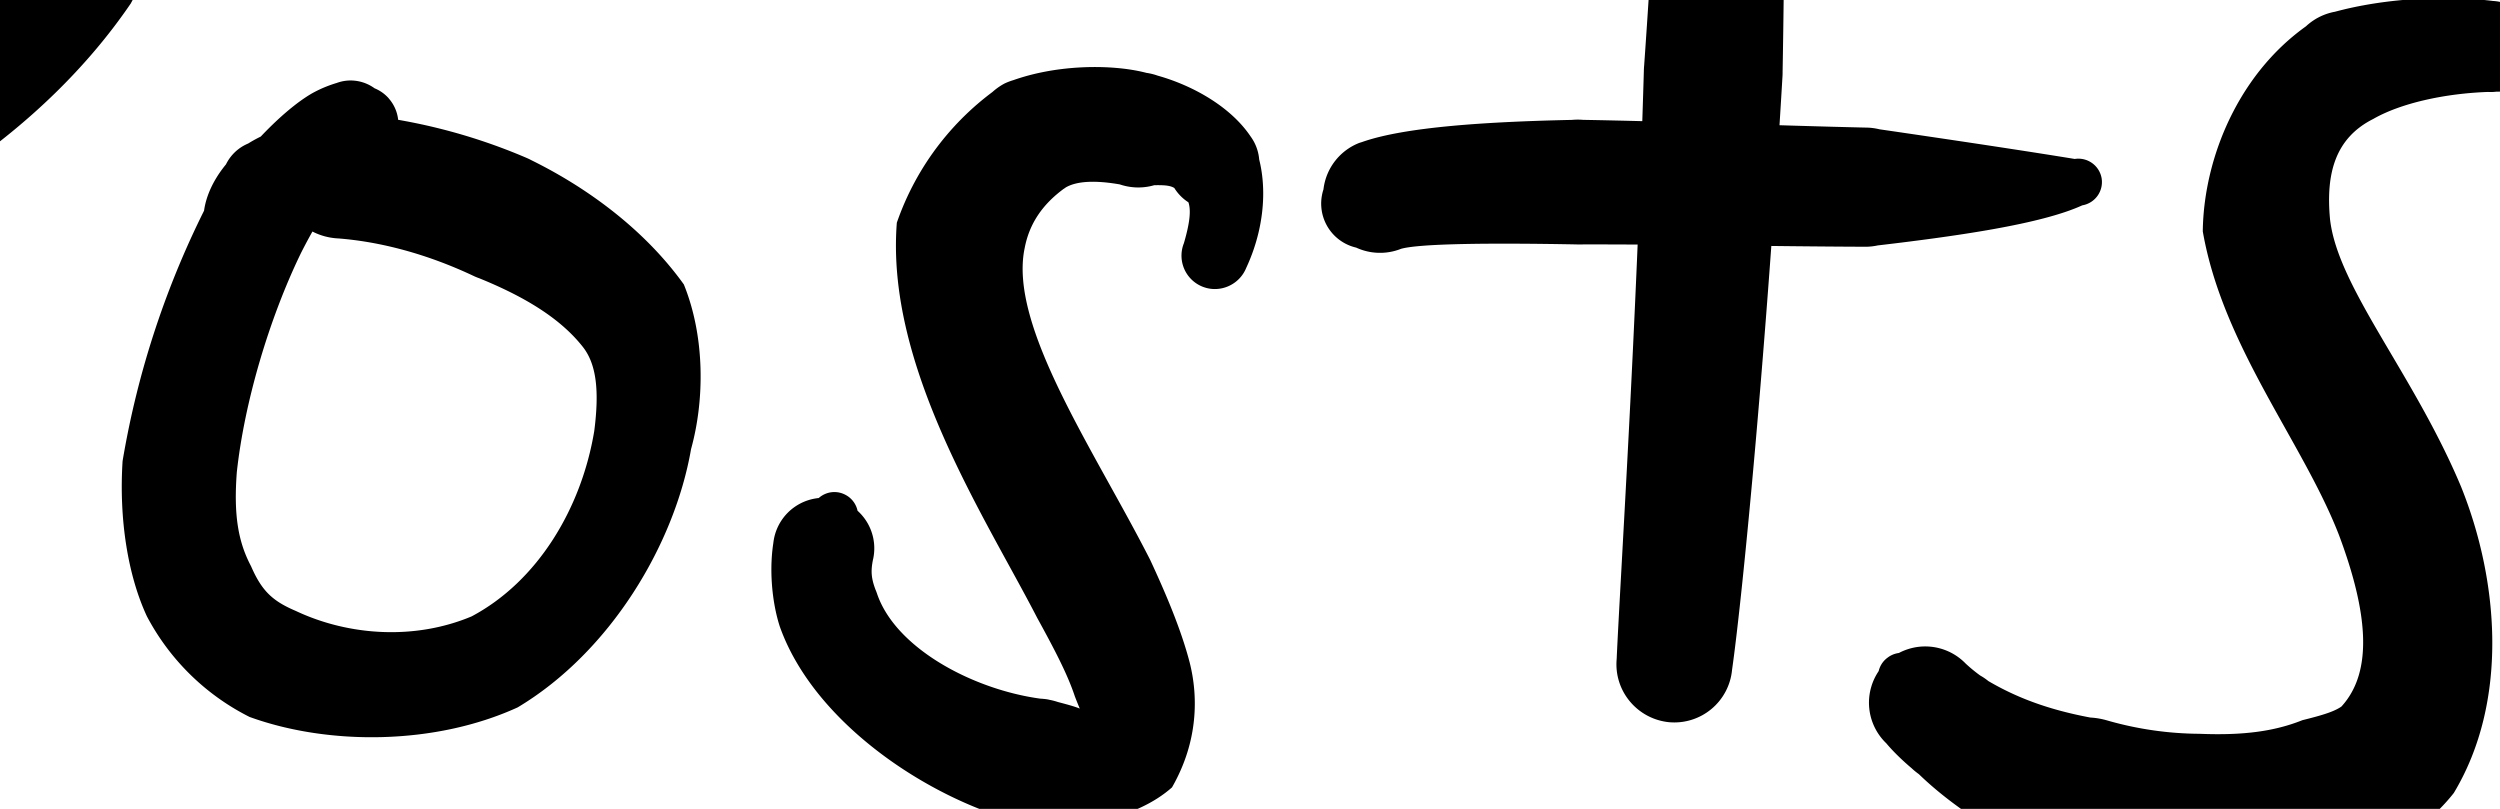<?xml version="1.0" ?><svg viewBox="25.547 20.163 33.688 10.9" xmlns="http://www.w3.org/2000/svg" xmlns:xlink="http://www.w3.org/1999/xlink"><use x="15.938" xlink:href="#a" y="12.374"/><path d="M19.16 18.012c.164-.649.406-2.215.242-2.89a.701.701 0 00-.93-.34.701.701 0 00.59 1.269.7.7 0 00.34-.93c-.375-.426-.898-.55-1.21-.488a.802.802 0 10.62 1.48.802.802 0 00-.62-1.48c-.243.07-.575.328-.77.55a.902.902 0 00.262 1.25.9.9 0 001.253-.261.902.902 0 00-.261-1.25.907.907 0 00-1.254.262c-.488 1.18-.918 3.277-1.309 5.632-.21 1.204-.422 2.504-.59 3.72-.214 2.265-.261 4.194-.214 5.335-.028.531-.036 1.027.035 1.383a1.028 1.028 0 101.975-.568 1.028 1.028 0 00-1.975.568c1.656.492 1.867.238 1.926.121.054-.125.097-.262.117-.352.05-.203.101-.488.144-.789.086-.593.176-1.433.23-2.414.079-2.03.048-4.652.048-7.27-.008-1.812.007-3.57.156-5.01.285-1.661.82-2.614 1.598-3.227.734-.63 1.542-.805 2.648-.727 1.117.023 2.11.262 2.918.84.844.699 1.351 1.832 1.441 3.27a6.453 6.453 0 01-.836 3.55c-.89 1.371-2.347 2.234-3.863 2.715a.93.93 0 10.574 1.77.934.934 0 00.602-1.172.933.933 0 00-1.176-.598c-1.484.539-2.71.59-3.191.277a.813.813 0 00-1.121.266.816.816 0 00.265 1.121.816.816 0 001.121-.27.811.811 0 00-.265-1.117c-.23-.027-.285.067-.325-.113a.566.566 0 10-.609.516.564.564 0 00.61-.516c-.07-.273.027-.64.433-1.207a.316.316 0 10-.469-.426c-.586.52-.957 1.063-1.09 1.535-.101.551.188 1.22.586 1.59 1.016.61 2.872.64 4.633.113 1.727-.57 3.668-1.77 4.86-3.52a9.139 9.139 0 001.101-4.624c-.148-1.785-.957-3.547-2.172-4.617-1.207-.785-2.691-1.125-3.972-1.133-1.32-.043-2.743.34-3.774 1.203-.992.879-1.77 2.36-2.086 4.297-.133 1.582-.113 3.41-.078 5.219-.039 2.613-.05 5.207-.16 7.152-.125.895-.273 1.629-.422 2.152-.074.262-.137.43-.191.532-.035.062-.043.062-.035.02a1.59 1.59 0 01.398-.38c1.402.774 1.414.442 1.434-.144-.004-1.13.074-2.938.312-5.114.125-1.168.293-2.437.469-3.644.308-2.344.637-4.324.898-5.14a.598.598 0 01-.273.144c-.055-.04-.395-.133-.461-.2.039-.12-.035 1.313-.031 1.965a.45.45 0 10.894.114M30.832 22.453c.05-.156.086-.32.098-.445a.483.483 0 10-.963-.002.483.483 0 00.963.002 1 1 0 00-.145-.52.513.513 0 00-.726-.043.514.514 0 00-.047.727.519.519 0 00.73.047.518.518 0 00.043-.73c-.152-.15-.457-.239-.598-.235a.552.552 0 00-.457.629c.047.297.329.5.625.457a.549.549 0 00-.168-1.086 1.651 1.651 0 00-.437.168c-.402.234-.938.793-1.395 1.465a12.017 12.017 0 00-1.156 3.488c-.05.781.07 1.54.328 2.094a3.175 3.175 0 001.383 1.355c1.067.387 2.5.38 3.613-.129 1.247-.746 2.114-2.195 2.336-3.48.184-.664.188-1.516-.097-2.219-.543-.758-1.34-1.332-2.114-1.703a.874.874 0 00-1.148.45.874.874 0 00.45 1.148.874.874 0 001.148-.45.874.874 0 00-.45-1.148 7.733 7.733 0 00-2.449-.605.85.85 0 00-.898.792.844.844 0 00.789.895.842.842 0 00.898-.79.847.847 0 00-.789-.898c-.476.063-.972.2-1.308.41a.582.582 0 00.406 1.09.583.583 0 00.344-.746.584.584 0 00-.75-.343c-.332.238-.61.648-.602 1.035a.316.316 0 00.262.363.313.313 0 00.363-.262c.09-.12.172-.066.398-.05.192.011.43.082.782.191.574.043 1.21.21 1.847.512.66.261 1.157.562 1.465.957.176.23.219.578.149 1.125-.172 1.043-.762 2.027-1.653 2.5-.761.32-1.652.265-2.37-.074-.313-.133-.458-.27-.602-.602-.176-.332-.235-.695-.192-1.266.102-.941.434-2.066.864-2.953.296-.586.617-1.027.808-1.199.04-.04.027-.047.024-.055a.776.776 0 01-.418-.148c-.04-.082-.059-.192-.051-.164a.529.529 0 01-.008.219.452.452 0 00.875.227M42.34 23.773c.297-.636.293-1.324.058-1.773a.608.608 0 00-.855-.129.612.612 0 10.727.984c.27-.199.328-.582.128-.855-.3-.445-.894-.746-1.402-.855a.776.776 0 10-.152 1.543.776.776 0 00.152-1.543c-.465-.122-1.27-.122-1.914.144a.817.817 0 00.703 1.473.818.818 0 00.387-1.086.818.818 0 00-1.09-.387 3.71 3.71 0 00-1.45 1.875c-.152 1.934 1.184 3.953 1.891 5.324.227.414.407.754.508 1.059.11.285.145.32.121.312.114-.12-.039-.156-.48-.27a.85.85 0 00-.285 1.676.853.853 0 00.984-.695.852.852 0 00-.7-.98c-.937-.094-2.054-.668-2.308-1.434a.69.69 0 10-.43.879.69.69 0 00.43-.879c-.074-.183-.09-.285-.047-.476a.68.68 0 00-.543-.797.682.682 0 10.543.797 1.32 1.32 0 01-.238-.43.317.317 0 00-.144-.422.316.316 0 00-.426.14c-.196.122-.38.302-.531.458-.07.379-.032.84.078 1.18.472 1.331 2.078 2.367 3.328 2.66.664.074 1.472-.063 1.957-.493.36-.628.351-1.238.238-1.683-.113-.438-.32-.926-.531-1.38-.754-1.483-1.914-3.155-1.692-4.206.06-.313.227-.582.543-.809.168-.105.465-.105.844-.027.446-.008.574-.035.668.059.168.093.235.218.09.714a.45.45 0 00.254.586c.23.09.492-.023.586-.254M47.95 12.082c0 .227-.02.508-.048.898a.683.683 0 001.356-.187.683.683 0 10-1.356.187c.157 1.73.02 4.957-.203 8.114a.938.938 0 00.895.976.935.935 0 10-.895-.977c-.101 3.516-.32 6.887-.367 7.95-.039.43.277.809.707.852a.782.782 0 00.848-.707c.152-1.07.472-4.47.68-8.008.058-3.192.027-6.528-.31-8.387-.132-.406-.292-.766-.46-1.016a.45.45 0 10-.848.305"/><path d="M44.352 22.871c.062.055.066.336.074.426a.612.612 0 00-.074-.86.612.612 0 00-.86.079.608.608 0 10.934.781c-.055.117-.07.191 0 .219a.768.768 0 00-.566-1.426.766.766 0 10.566 1.426c.246-.07 1.176-.082 2.383-.059a.841.841 0 10-.003-1.682.841.841 0 00.003 1.682c1.203-.004 2.629.027 3.886.031a.803.803 0 00.024-1.605.802.802 0 00-.023 1.605c1.257-.144 2.363-.308 2.91-.558a.318.318 0 00.261-.364.318.318 0 00-.363-.261c-.496-.082-1.54-.242-2.785-.422-1.246-.028-2.676-.086-3.907-.106-1.242.024-2.343.098-2.914.301-.14.11-.28.25-.359.387-.11.223-.125.586-.02.746a.449.449 0 10.833-.34M60.867 21.063c-.144-.258-.441-.493-.722-.622a.533.533 0 10-.356 1.004.533.533 0 00.356-1.004 3.857 3.857 0 00-1.004-.265.613.613 0 00-.645.582c-.02.34.242.625.578.644.34.02.63-.242.649-.582a.617.617 0 00-.582-.644c-.703-.086-1.59-.028-2.286.191a.78.78 0 00-.425 1.016.78.78 0 001.015.422.776.776 0 00-.59-1.438c-1.078.621-1.613 1.863-1.625 2.914.27 1.551 1.352 2.844 1.836 4.094.387 1.035.465 1.836.032 2.309-.09.062-.223.109-.524.183-.39.156-.816.207-1.39.184a4.592 4.592 0 01-1.243-.18 1.02 1.02 0 00-1.265.695 1.02 1.02 0 101.957.57 1.02 1.02 0 00-.692-1.265c-.605-.094-1.117-.246-1.601-.531a.783.783 0 10-.969 1.23.78.78 0 001.102-.133.779.779 0 00-.133-1.097 2.092 2.092 0 01-.305-.235.758.758 0 10-1.09 1.054.758.758 0 001.09-1.054c-.219-.007-.406.004-.61-.02a.314.314 0 00-.445-.058.31.31 0 00-.058.442c-.008.23.016.48.043.71.105.126.273.286.433.41.524.509 1.262.946 1.965 1.243.551.168 1.184.281 1.746.313.73.027 1.559-.079 2.203-.31.473-.214.989-.589 1.301-.987.739-1.23.61-2.852.098-4.125-.637-1.52-1.66-2.684-1.766-3.602-.058-.61.063-1.094.582-1.355.375-.215.97-.344 1.547-.364.293-.011.516-.004.715.043.2.035.266.043.309.09a.45.45 0 00.77-.473M8.02 35.96c-.418-.07-.66-.132-.743-.19a.546.546 0 00-.304 1.046c.289.082.59-.082.675-.37a.548.548 0 00-.37-.676c-.071-.04.03.957-.012 1.03a.636.636 0 00.421-.796.636.636 0 00-.796-.422.638.638 0 10.375 1.219c.132.015.789.02 1.879.031a.83.83 0 00.789-.863.83.83 0 00-.868-.79.823.823 0 00-.785.864c.02.457.406.809.864.789 2.195.016 5.953.055 10.53.148 4.544-.011 9.903.02 15.317.067 3.89-.008 7.79.004 11.309.008 4.844-.035 8.922-.075 11.746-.11 1.648-.054 2.914-.105 3.61-.16.347-.031.554-.066.597-.097 0 0 .004-.004.004-.008 0 0 .004-.004.004-1.7a.847.847 0 10-.002 1.694.847.847 0 00.002-1.694c0 .004-.004.008-.012.012a.836.836 0 00-.832.836.834.834 0 10.832-.836c-.008.012-.031.02-.063.028a.81.81 0 00-.808.808.81.81 0 00.809.809.81.81 0 00.808-.809.81.81 0 00-.809-.808 1.585 1.585 0 01-.332.492.315.315 0 00-.316.316c0 .176.14.317.316.317.157.164.266.328.333.492a.171.171 0 01.062.023c.008.004.012.012.012.016 0-1.7-.004-1.7-.004-1.703l-.004-.004c-.043-.035-.25-.067-.598-.102-.695-.05-1.96-.101-3.61-.156-2.823-.035-6.901-.074-11.737-.11-3.512-.03-7.414-.07-11.309-.093-5.414-.004-10.79.008-15.344.066-4.59.16-8.379.367-10.59.606-1.109.113-1.87.25-2.175.402-.27.14-.141 1.207.109 1.242.18.016.496.024.93.035a.45.45 0 00.09-.898zm0 0"/></svg>